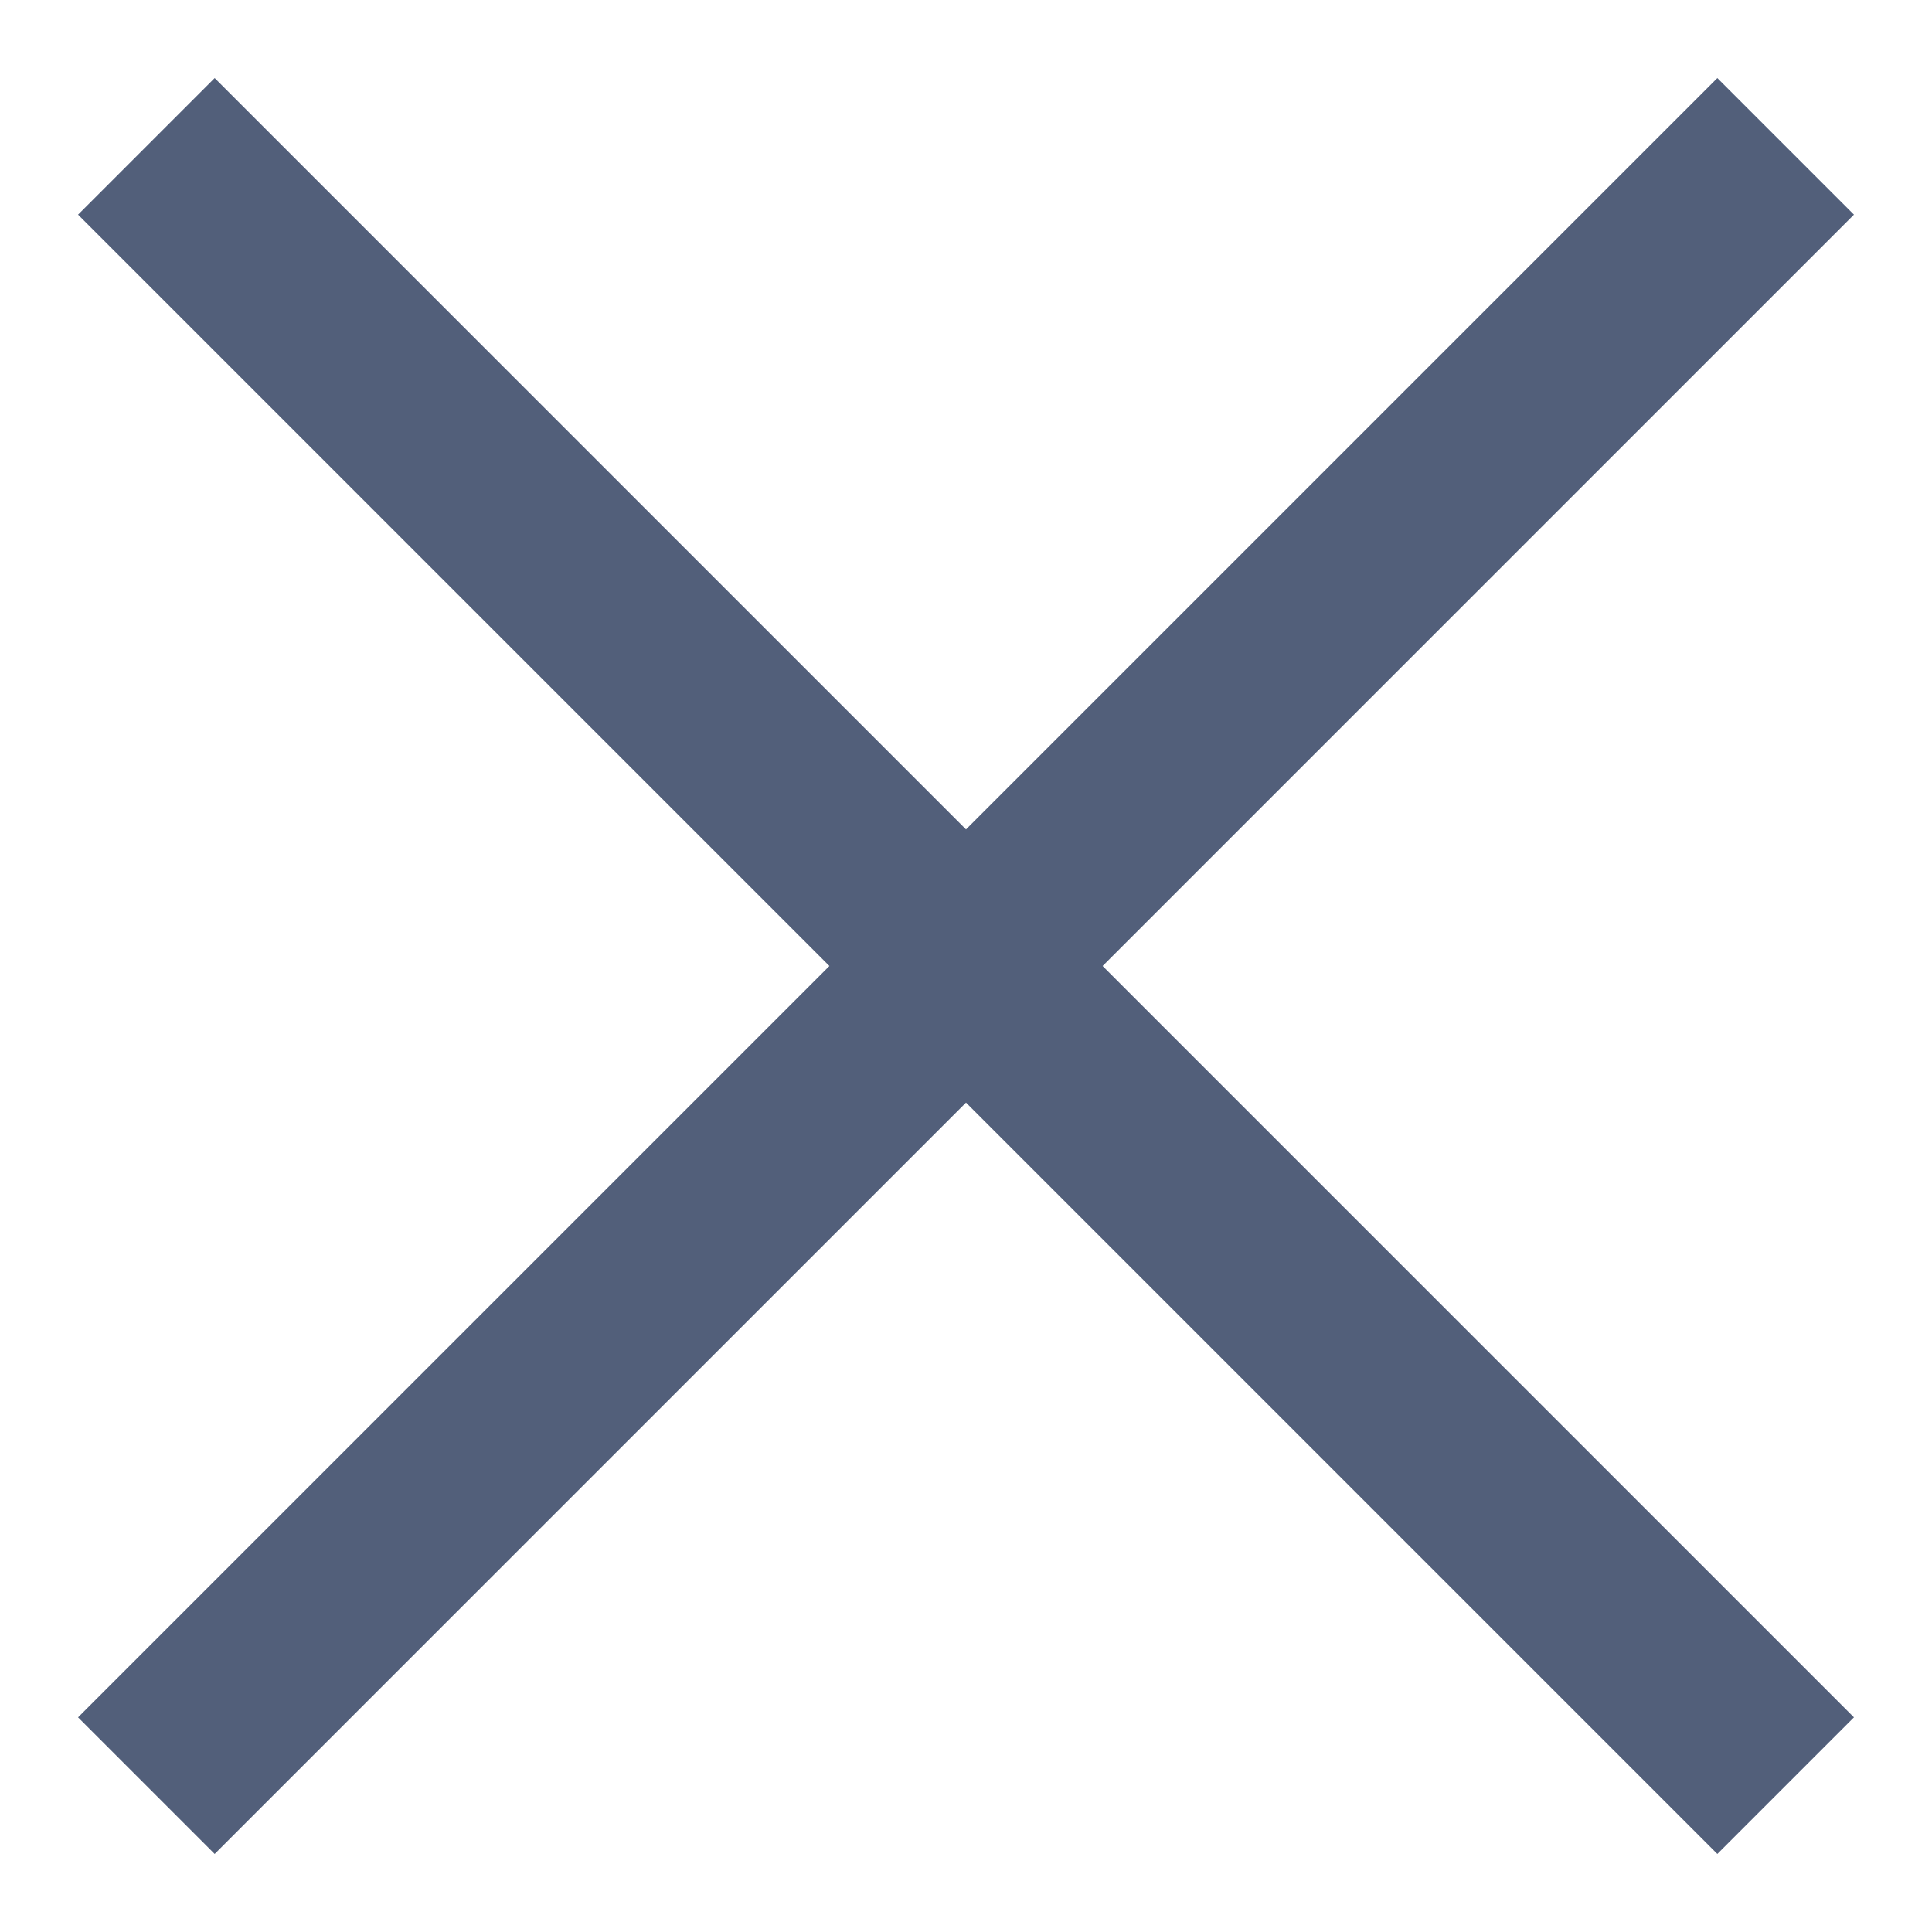 <svg xmlns="http://www.w3.org/2000/svg" width="20" height="20" viewBox="0 0 20 20">
    <path fill="#525F7A" fill-rule="evenodd" d="M17.778.808l1.414 1.414L11.414 10l7.778 7.778-1.414 1.414L10 11.414l-7.778 7.778-1.414-1.414L8.586 10 .808 2.222 2.222.808 10 8.586 17.778.808z"/>
</svg>
